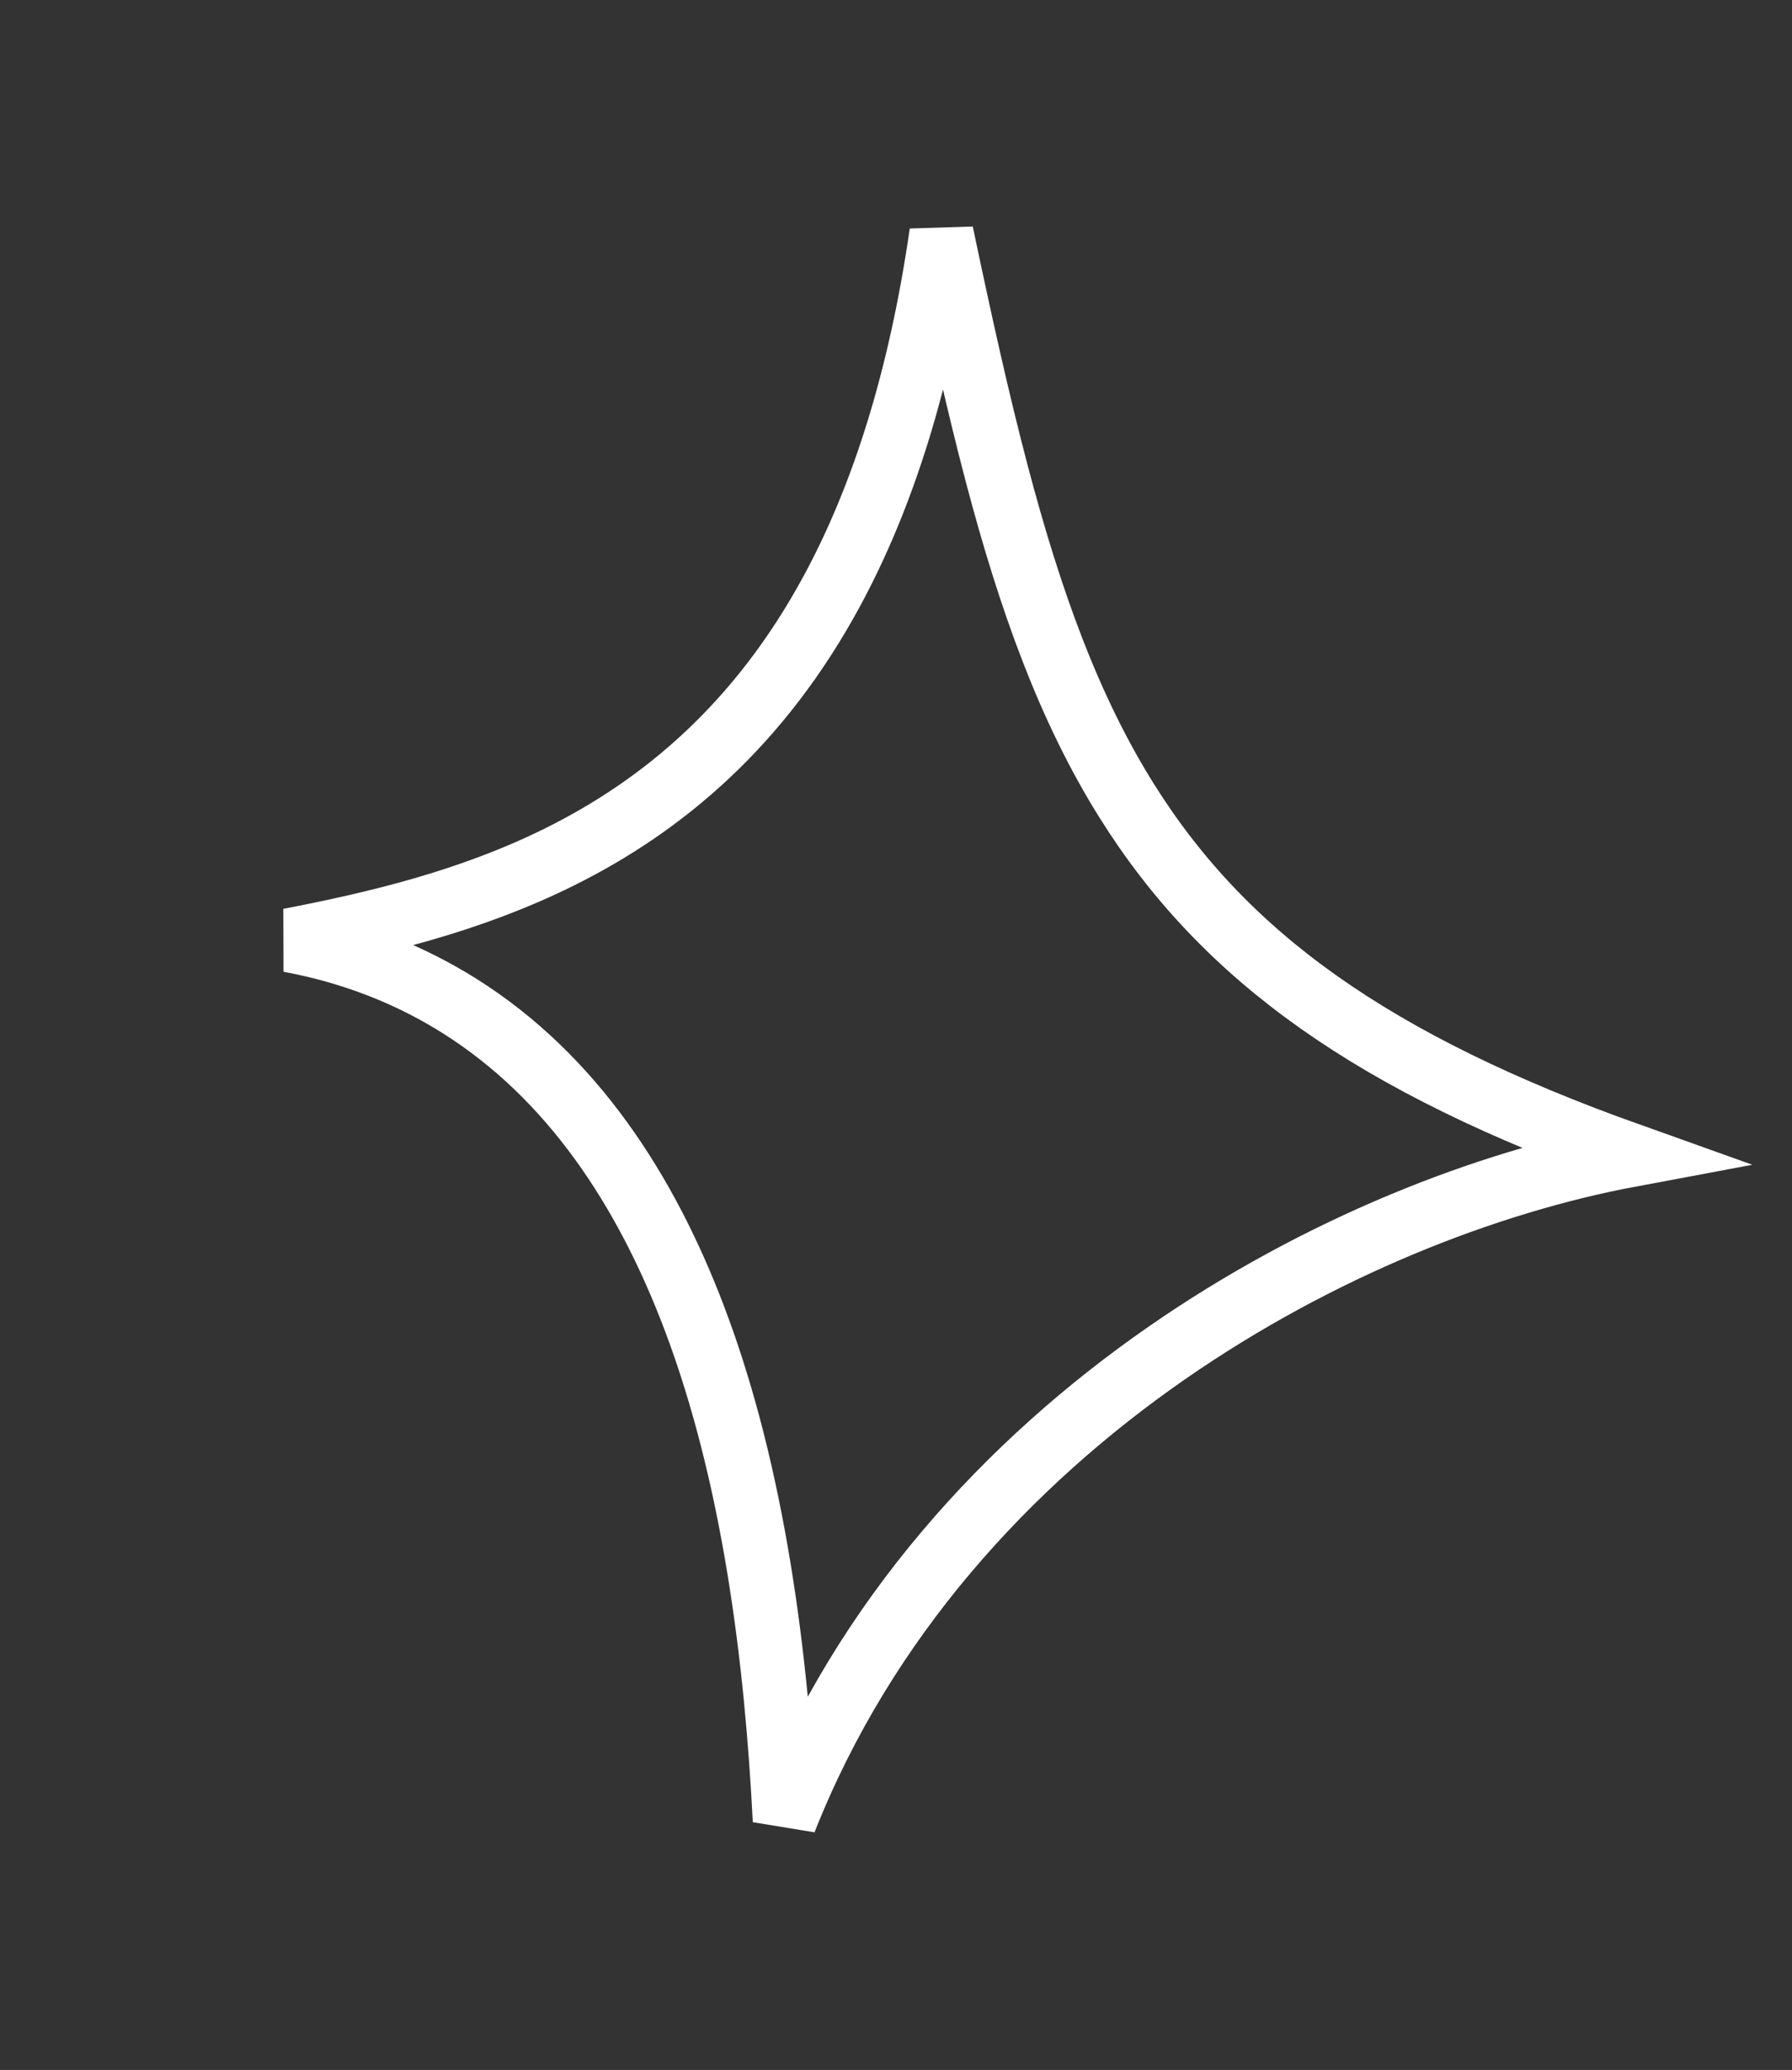 <svg width="84" height="97" viewBox="0 0 84 97" fill="none" xmlns="http://www.w3.org/2000/svg">
<rect x="0" y="0" width="84" height="97" fill="#333333" stroke="none"/>
<path d="M21.533 47.136C19.205 45.673 16.56 44.622 13.566 44.063C17.581 43.287 22.012 42.25 26.23 40.156C31.074 37.75 35.612 33.963 39.015 27.658C41.347 23.337 43.125 17.873 44.13 10.923C44.997 15.048 45.824 18.788 46.718 22.181C48.297 28.172 50.112 33.204 52.803 37.508C57.397 44.856 64.39 49.843 76.404 54.129C69.679 55.386 61.82 58.461 54.708 63.392C47.256 68.56 40.532 75.832 36.785 85.314C36.408 77.875 35.373 69.197 32.527 61.717C30.272 55.788 26.826 50.464 21.533 47.136Z" stroke="white" stroke-width="3"/>
</svg>
